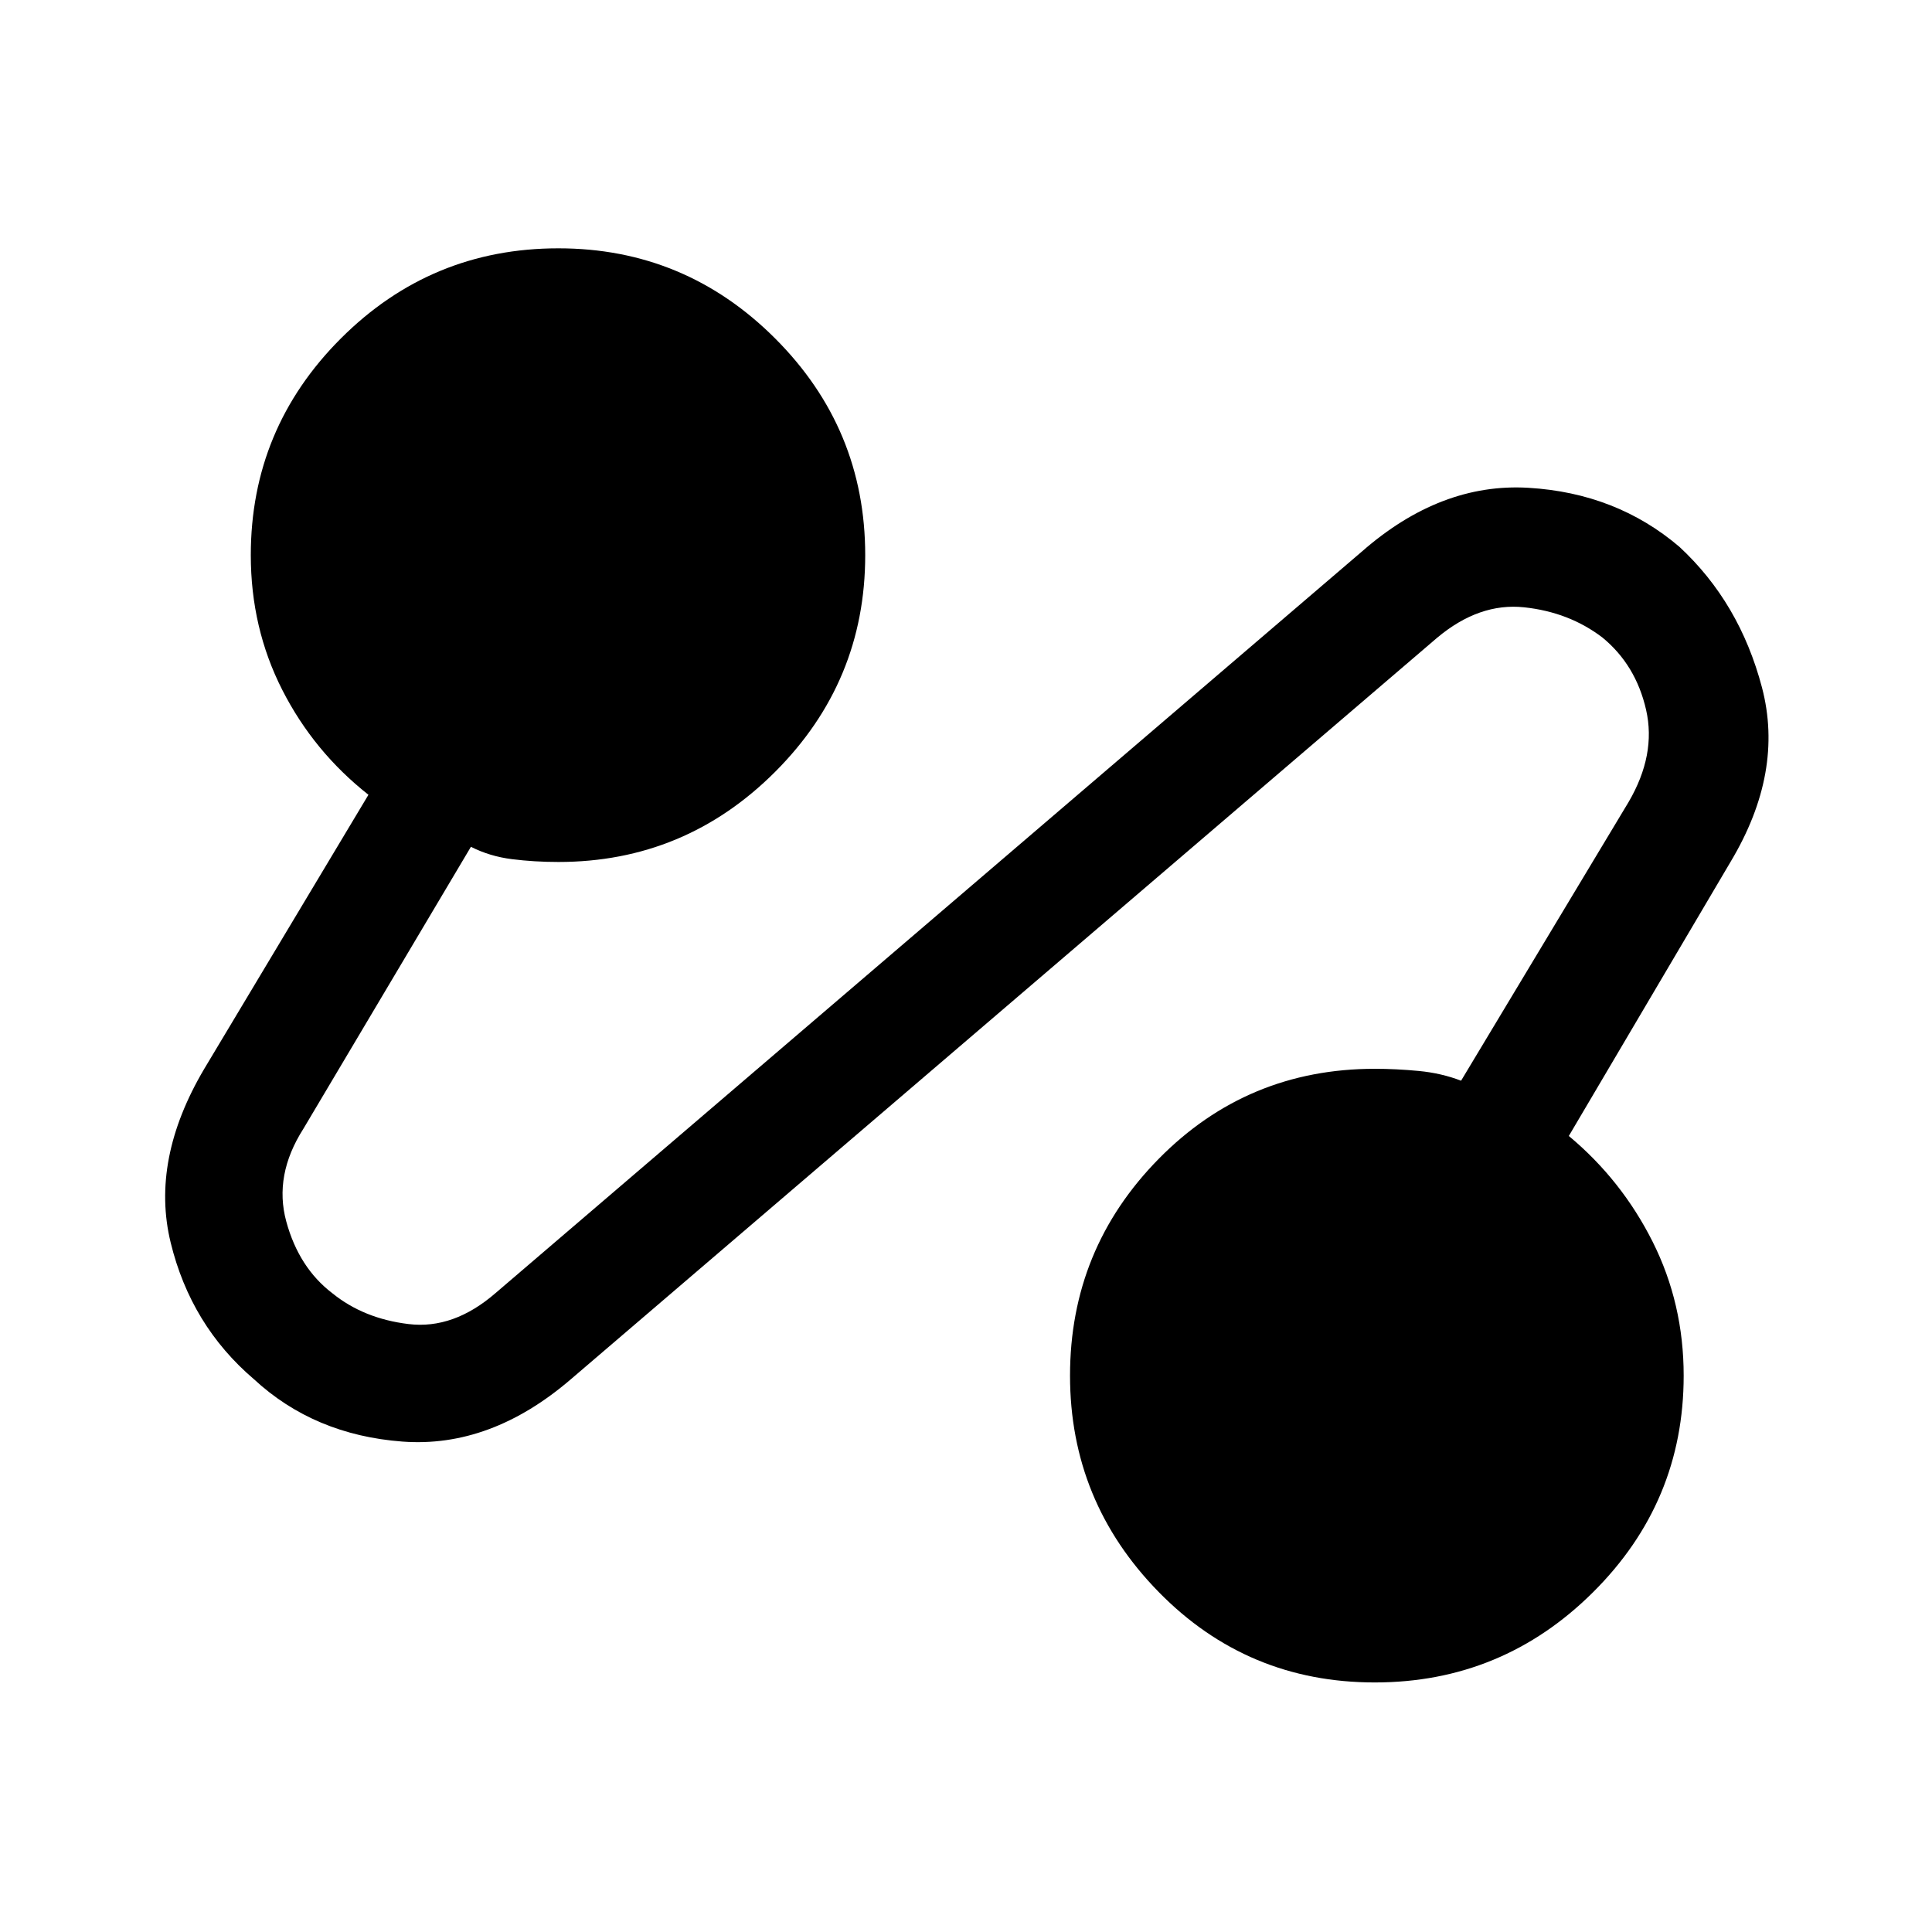 <svg xmlns="http://www.w3.org/2000/svg" height="48" viewBox="0 -960 960 960" width="48"><path d="M283.69-274.69q-39.92 34.3-83.77 31-43.84-3.31-73.76-31-31.31-26.7-41.35-67.85-10.04-41.15 16.65-86.31l81.62-136.23q-27.23-21.46-42.85-52.17-15.61-30.71-15.61-66.9 0-62.91 44.77-107.69 44.78-44.77 108.07-44.77 62.91 0 107.69 44.77 44.77 44.78 44.77 107.69t-44.77 107.68q-44.78 44.78-107.69 44.78-11.95 0-23.02-1.39-11.07-1.38-20.44-6.15l-83.23 140.08Q136-376 142.25-353.05q6.26 22.95 22.85 35.62 15.59 12.66 37.94 15.35 22.35 2.7 43.27-15.46l430.38-368.38q39.16-34.31 82.81-31.69 43.65 2.61 74.96 29.3 29.92 27.7 41.04 69.85 11.11 42.15-15.58 86.69l-80.38 136.23q26.23 21.85 41.65 52.56 15.42 30.71 15.42 66.52 0 62.91-45.08 107.68Q746.45-124 683.11-124t-107.38-44.97q-44.04-44.97-44.04-107.49 0-62.91 44.04-107.69 44.04-44.77 107.42-44.77 10.5 0 21.79 1.07 11.29 1.08 21.06 4.85l83.23-138.46q13.77-23.54 8.71-45.8-5.06-22.26-21.66-35.92-16.59-12.67-38.93-15.05-22.35-2.39-43.27 15.15L283.69-274.69Z"/></svg>